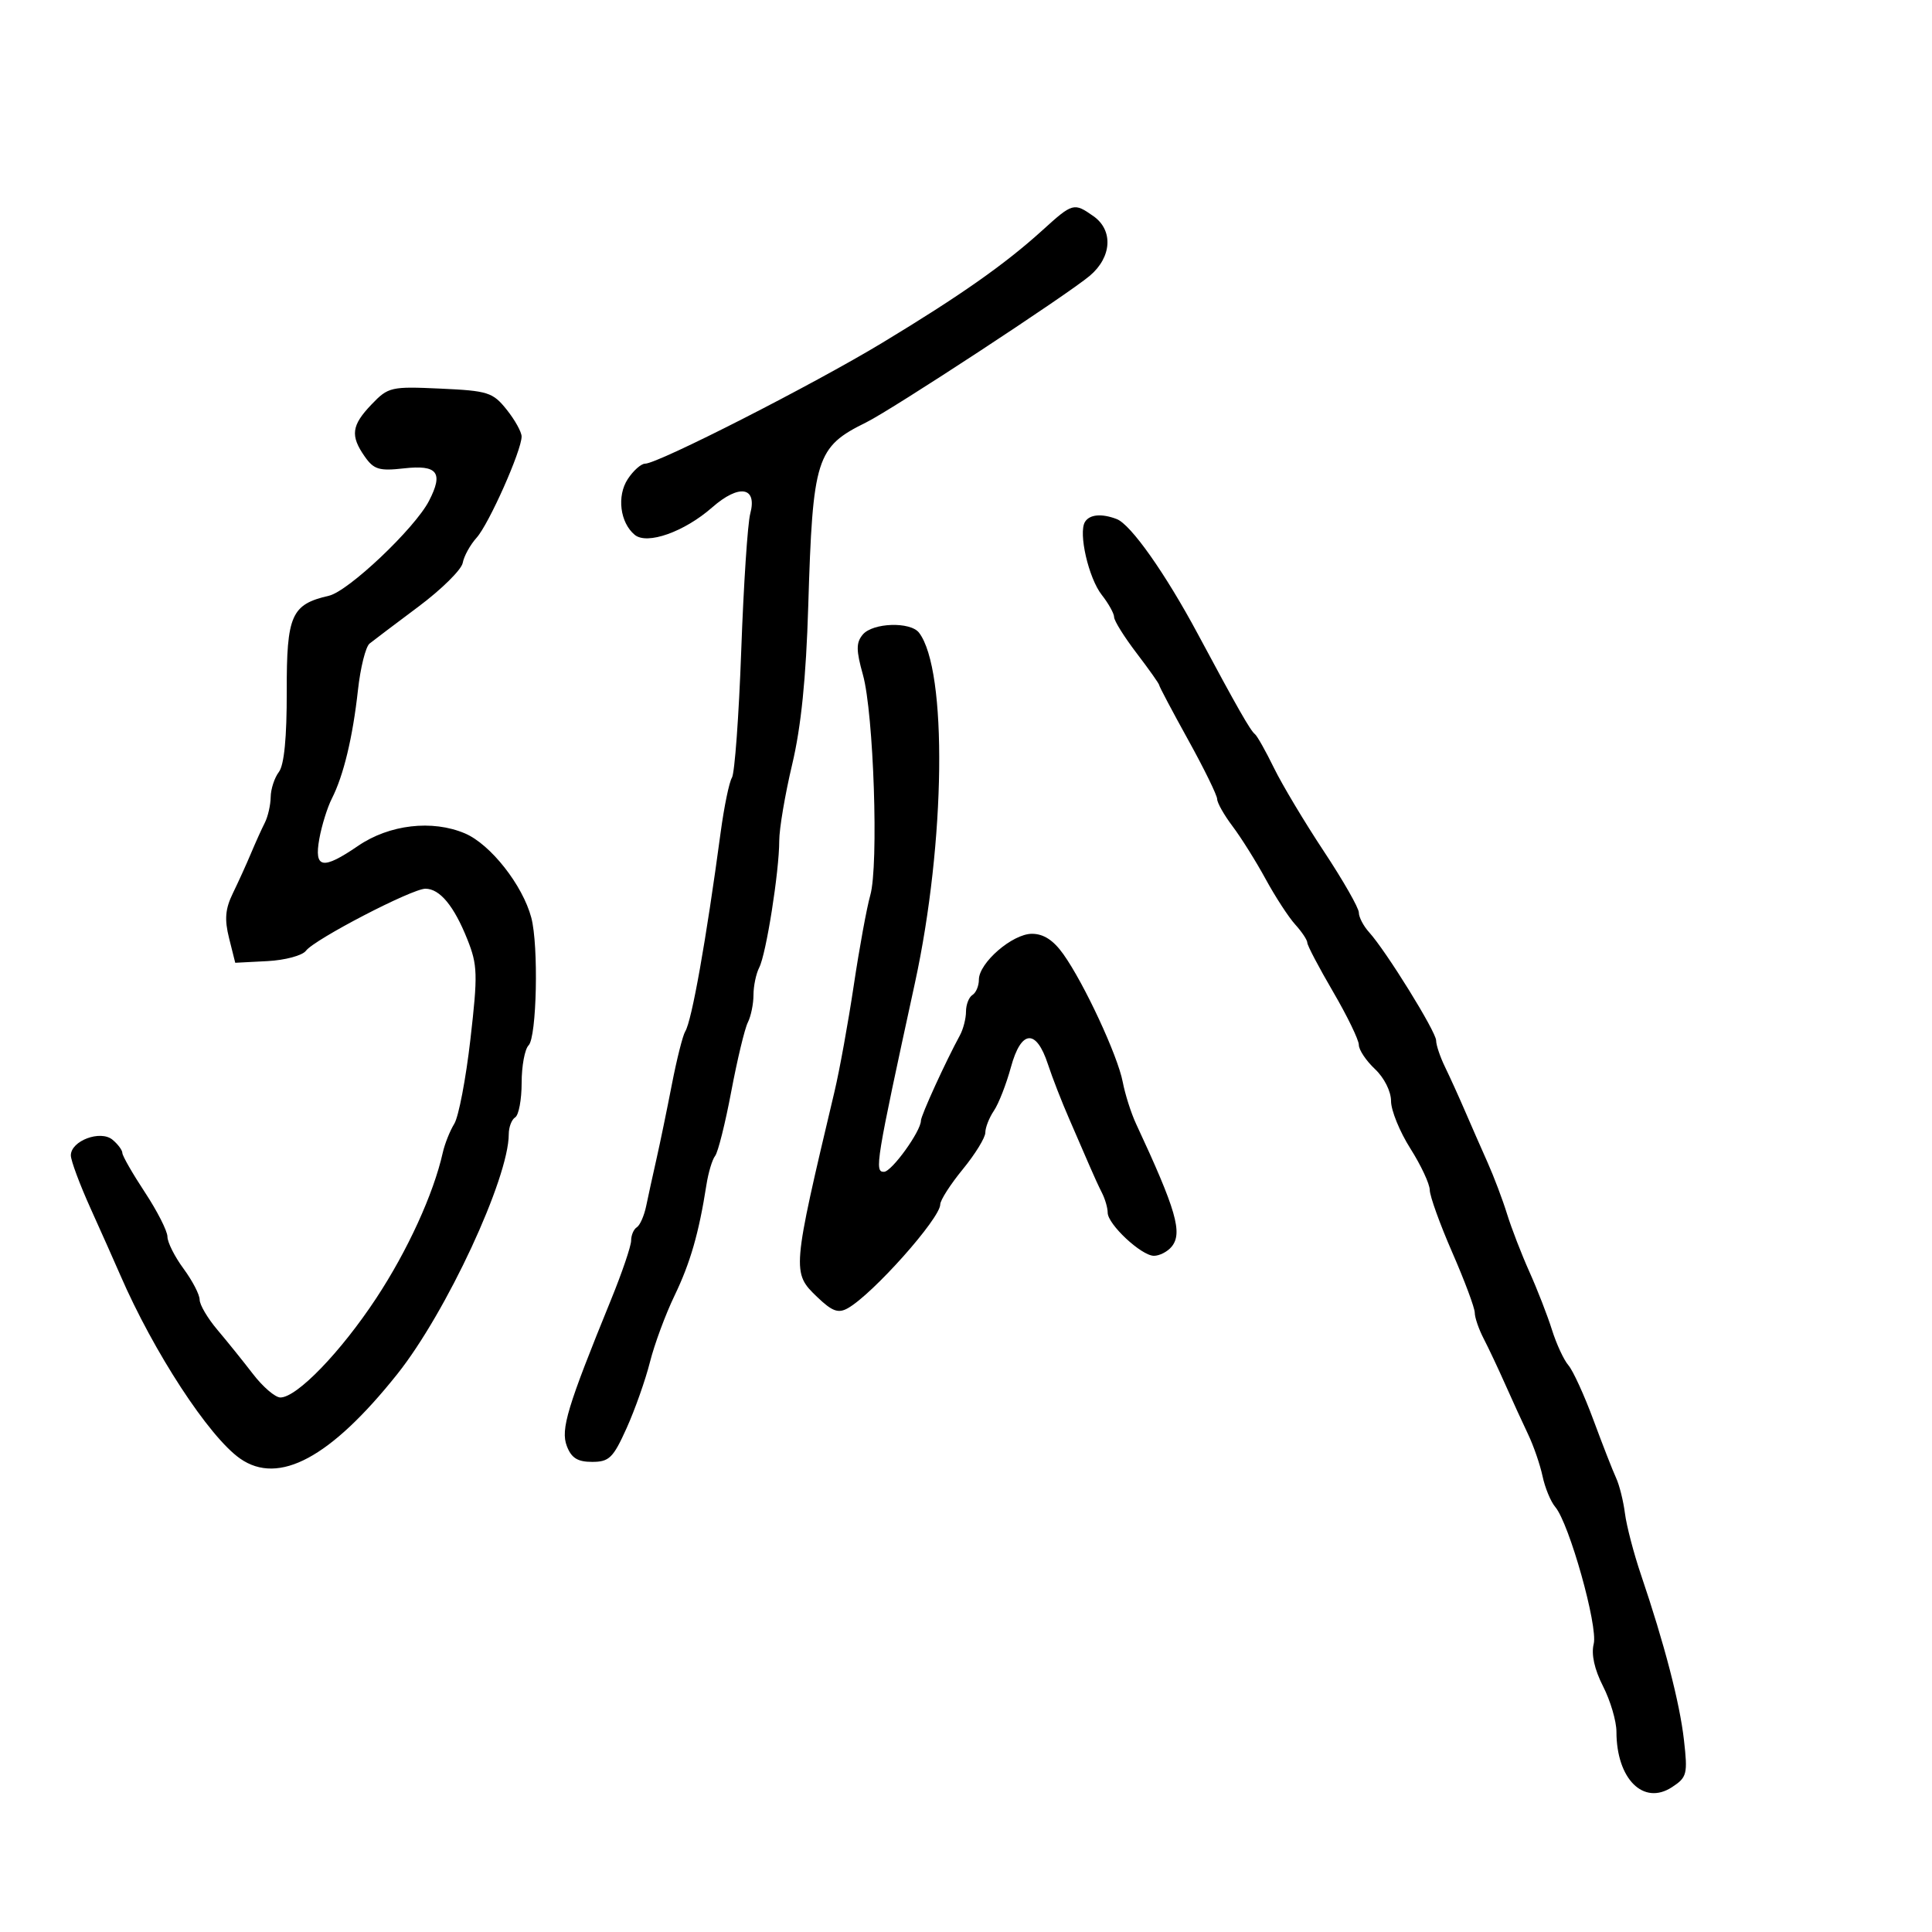 <svg xmlns="http://www.w3.org/2000/svg" width="300" height="300" viewBox="0 0 300 300" version="1.1">
  <defs/>
  <path d="M57.698,62.794 C60.288,60.09 60.714,59.992 68.375,60.342 C75.775,60.68 76.522,60.916 78.672,63.603 C79.947,65.196 80.992,67.076 80.995,67.78 C81.003,69.942 75.916,81.38 74.004,83.5 C73.012,84.6 72.042,86.359 71.85,87.41 C71.657,88.46 68.575,91.508 65,94.181 C61.425,96.855 58,99.442 57.389,99.931 C56.779,100.419 55.965,103.672 55.582,107.159 C54.778,114.48 53.346,120.433 51.53,124 C50.831,125.375 49.955,128.188 49.584,130.25 C48.751,134.882 50.078,135.123 55.61,131.342 C60.455,128.031 67.124,127.254 72.196,129.41 C76.164,131.098 81.158,137.441 82.501,142.5 C83.651,146.836 83.349,161.051 82.079,162.321 C81.486,162.914 81,165.533 81,168.141 C81,170.749 80.55,173.16 80,173.5 C79.45,173.84 79,175.019 79,176.121 C79,182.957 69.307,203.811 61.683,213.378 C51.34,226.356 43.28,230.686 37.283,226.486 C32.436,223.091 23.873,209.979 18.679,198 C17.845,196.075 15.776,191.431 14.081,187.68 C12.386,183.929 11,180.207 11,179.409 C11,177.144 15.592,175.417 17.47,176.975 C18.312,177.674 19,178.601 19,179.035 C19,179.47 20.575,182.217 22.5,185.14 C24.425,188.063 26,191.165 26,192.033 C26,192.901 27.125,195.136 28.5,197 C29.875,198.864 31,201.029 31,201.812 C31,202.595 32.237,204.699 33.75,206.486 C35.263,208.274 37.757,211.37 39.293,213.368 C40.829,215.366 42.74,217 43.54,217 C46.099,217 52.909,209.948 58.411,201.602 C63.289,194.201 67.314,185.4 68.749,179 C69.057,177.625 69.863,175.6 70.54,174.5 C71.217,173.4 72.345,167.496 73.046,161.381 C74.204,151.292 74.16,149.855 72.577,145.881 C70.502,140.671 68.293,138 66.058,138 C63.962,138 48.83,145.859 47.506,147.635 C46.952,148.377 44.256,149.1 41.514,149.242 L36.528,149.5 L35.572,145.685 C34.837,142.752 34.974,141.133 36.168,138.685 C37.021,136.933 38.285,134.15 38.976,132.5 C39.668,130.85 40.631,128.719 41.117,127.764 C41.603,126.809 42.014,125.009 42.032,123.764 C42.049,122.519 42.623,120.765 43.307,119.867 C44.125,118.791 44.541,114.521 44.525,107.367 C44.498,95.519 45.234,93.847 51.07,92.509 C54.099,91.815 64.405,82.051 66.61,77.788 C68.892,73.374 67.941,72.14 62.712,72.729 C58.886,73.16 58.048,72.907 56.637,70.892 C54.367,67.651 54.576,66.051 57.698,62.794 Z M161.873,35.75 C166.573,31.485 166.75,31.436 169.777,33.557 C172.897,35.742 172.652,39.918 169.232,42.815 C165.792,45.73 138.526,63.609 134.5,65.59 C126.73,69.414 126.202,71.086 125.503,94.125 C125.163,105.324 124.398,112.848 123.006,118.71 C121.903,123.357 121,128.689 121,130.56 C121,135.302 118.973,148.141 117.894,150.236 C117.402,151.191 117,153.11 117,154.5 C117,155.89 116.605,157.809 116.122,158.764 C115.639,159.719 114.481,164.543 113.549,169.485 C112.617,174.427 111.491,178.927 111.046,179.485 C110.601,180.043 109.991,182.075 109.691,184 C108.525,191.47 107.188,196.109 104.733,201.203 C103.329,204.117 101.616,208.75 100.924,211.5 C100.233,214.25 98.605,218.862 97.305,221.75 C95.216,226.389 94.593,227 91.946,227 C89.683,227 88.722,226.398 88.015,224.538 C87.034,221.96 88.079,218.501 94.874,201.833 C96.594,197.617 98,193.481 98,192.642 C98,191.804 98.398,190.872 98.885,190.571 C99.371,190.271 100.026,188.781 100.34,187.262 C100.654,185.743 101.369,182.475 101.929,180 C102.49,177.525 103.568,172.302 104.327,168.393 C105.085,164.484 106.019,160.778 106.403,160.157 C107.424,158.505 109.646,146.019 111.902,129.254 C112.439,125.268 113.227,121.443 113.655,120.754 C114.083,120.064 114.733,111.175 115.099,101 C115.465,90.825 116.094,81.268 116.497,79.762 C117.614,75.584 114.772,75.115 110.588,78.788 C106.255,82.593 100.476,84.64 98.559,83.049 C96.276,81.154 95.759,77.017 97.477,74.394 C98.34,73.077 99.551,72 100.168,72 C102.175,72 126.228,59.741 137,53.229 C149.139,45.89 156.053,41.031 161.873,35.75 Z M168.477,81.037 C169.198,79.87 171.07,79.706 173.409,80.603 C175.601,81.444 180.956,89.037 186.01,98.469 C192.168,109.962 194.149,113.435 194.867,114 C195.216,114.275 196.541,116.628 197.811,119.229 C199.081,121.831 202.568,127.658 205.56,132.18 C208.552,136.702 211,140.986 211,141.701 C211,142.415 211.714,143.787 212.586,144.75 C215.236,147.673 223,160.211 223,161.567 C223,162.266 223.62,164.112 224.378,165.669 C225.135,167.226 226.531,170.3 227.478,172.5 C228.426,174.7 230.005,178.3 230.988,180.5 C231.971,182.7 233.332,186.3 234.012,188.5 C234.693,190.7 236.258,194.75 237.491,197.5 C238.725,200.25 240.299,204.3 240.99,206.5 C241.681,208.7 242.83,211.175 243.543,212 C244.256,212.825 246.005,216.65 247.43,220.5 C248.854,224.35 250.437,228.4 250.948,229.5 C251.458,230.6 252.076,233.075 252.322,235 C252.567,236.925 253.683,241.2 254.802,244.5 C258.452,255.261 260.827,264.391 261.483,270.185 C262.084,275.485 261.959,275.981 259.631,277.506 C255.193,280.414 251,276.23 251,268.895 C251,267.259 250.064,264.086 248.921,261.844 C247.579,259.215 247.065,256.878 247.471,255.26 C248.156,252.53 243.667,236.55 241.498,234 C240.797,233.175 239.911,231.033 239.53,229.24 C239.148,227.447 238.142,224.522 237.292,222.74 C236.442,220.958 234.848,217.475 233.749,215 C232.651,212.525 231.133,209.306 230.376,207.846 C229.619,206.386 229,204.581 229,203.835 C229,203.09 227.43,198.884 225.512,194.49 C223.594,190.095 222.019,185.728 222.012,184.785 C222.005,183.841 220.65,180.941 219,178.339 C217.35,175.737 216,172.425 216,170.979 C216,169.466 214.938,167.351 213.5,166 C212.125,164.708 211,163.021 211,162.25 C211,161.479 209.2,157.767 207,154 C204.8,150.233 203,146.809 203,146.39 C203,145.971 202.157,144.7 201.126,143.564 C200.095,142.429 198.026,139.25 196.528,136.5 C195.03,133.75 192.723,130.068 191.402,128.317 C190.081,126.566 189,124.66 189,124.08 C189,123.501 186.975,119.366 184.5,114.892 C182.025,110.418 180,106.59 180,106.387 C180,106.184 178.425,103.954 176.5,101.432 C174.575,98.91 173,96.39 173,95.831 C173,95.273 172.137,93.719 171.083,92.378 C169.032,89.771 167.419,82.749 168.477,81.037 Z M133.964,98.543 C135.501,96.691 141.369,96.494 142.71,98.25 C147.139,104.05 146.825,130.775 142.071,152.626 C135.997,180.539 135.757,182.01 137.275,181.958 C138.486,181.916 143,175.652 143,174.013 C143,173.231 146.842,164.822 149.054,160.764 C149.574,159.809 150,158.148 150,157.073 C150,155.998 150.45,154.84 151,154.5 C151.55,154.16 152,153.093 152,152.128 C152,149.509 157.211,145 160.237,145 C162.045,145 163.566,145.987 165.117,148.164 C168.343,152.695 173.549,163.895 174.336,168 C174.705,169.925 175.636,172.85 176.405,174.5 C182.652,187.905 183.682,191.473 181.921,193.596 C181.28,194.368 180.047,195 179.182,195 C177.241,195 172,190.111 172,188.299 C172,187.57 171.603,186.191 171.117,185.236 C170.631,184.281 169.755,182.375 169.171,181 C168.587,179.625 167.172,176.36 166.027,173.744 C164.881,171.128 163.394,167.309 162.722,165.257 C160.902,159.702 158.565,159.884 156.977,165.704 C156.257,168.342 155.068,171.388 154.334,172.473 C153.6,173.557 153,175.086 153,175.87 C153,176.653 151.425,179.216 149.5,181.565 C147.575,183.915 146,186.371 146,187.024 C146,189.194 135.51,200.974 131.648,203.14 C130.162,203.974 129.225,203.632 126.898,201.403 C122.946,197.616 122.965,197.388 129.58,169.5 C130.363,166.2 131.71,158.775 132.574,153 C133.437,147.225 134.592,140.925 135.14,139 C136.455,134.378 135.667,110.768 133.998,104.793 C132.928,100.965 132.922,99.799 133.964,98.543 Z"/>
</svg>

